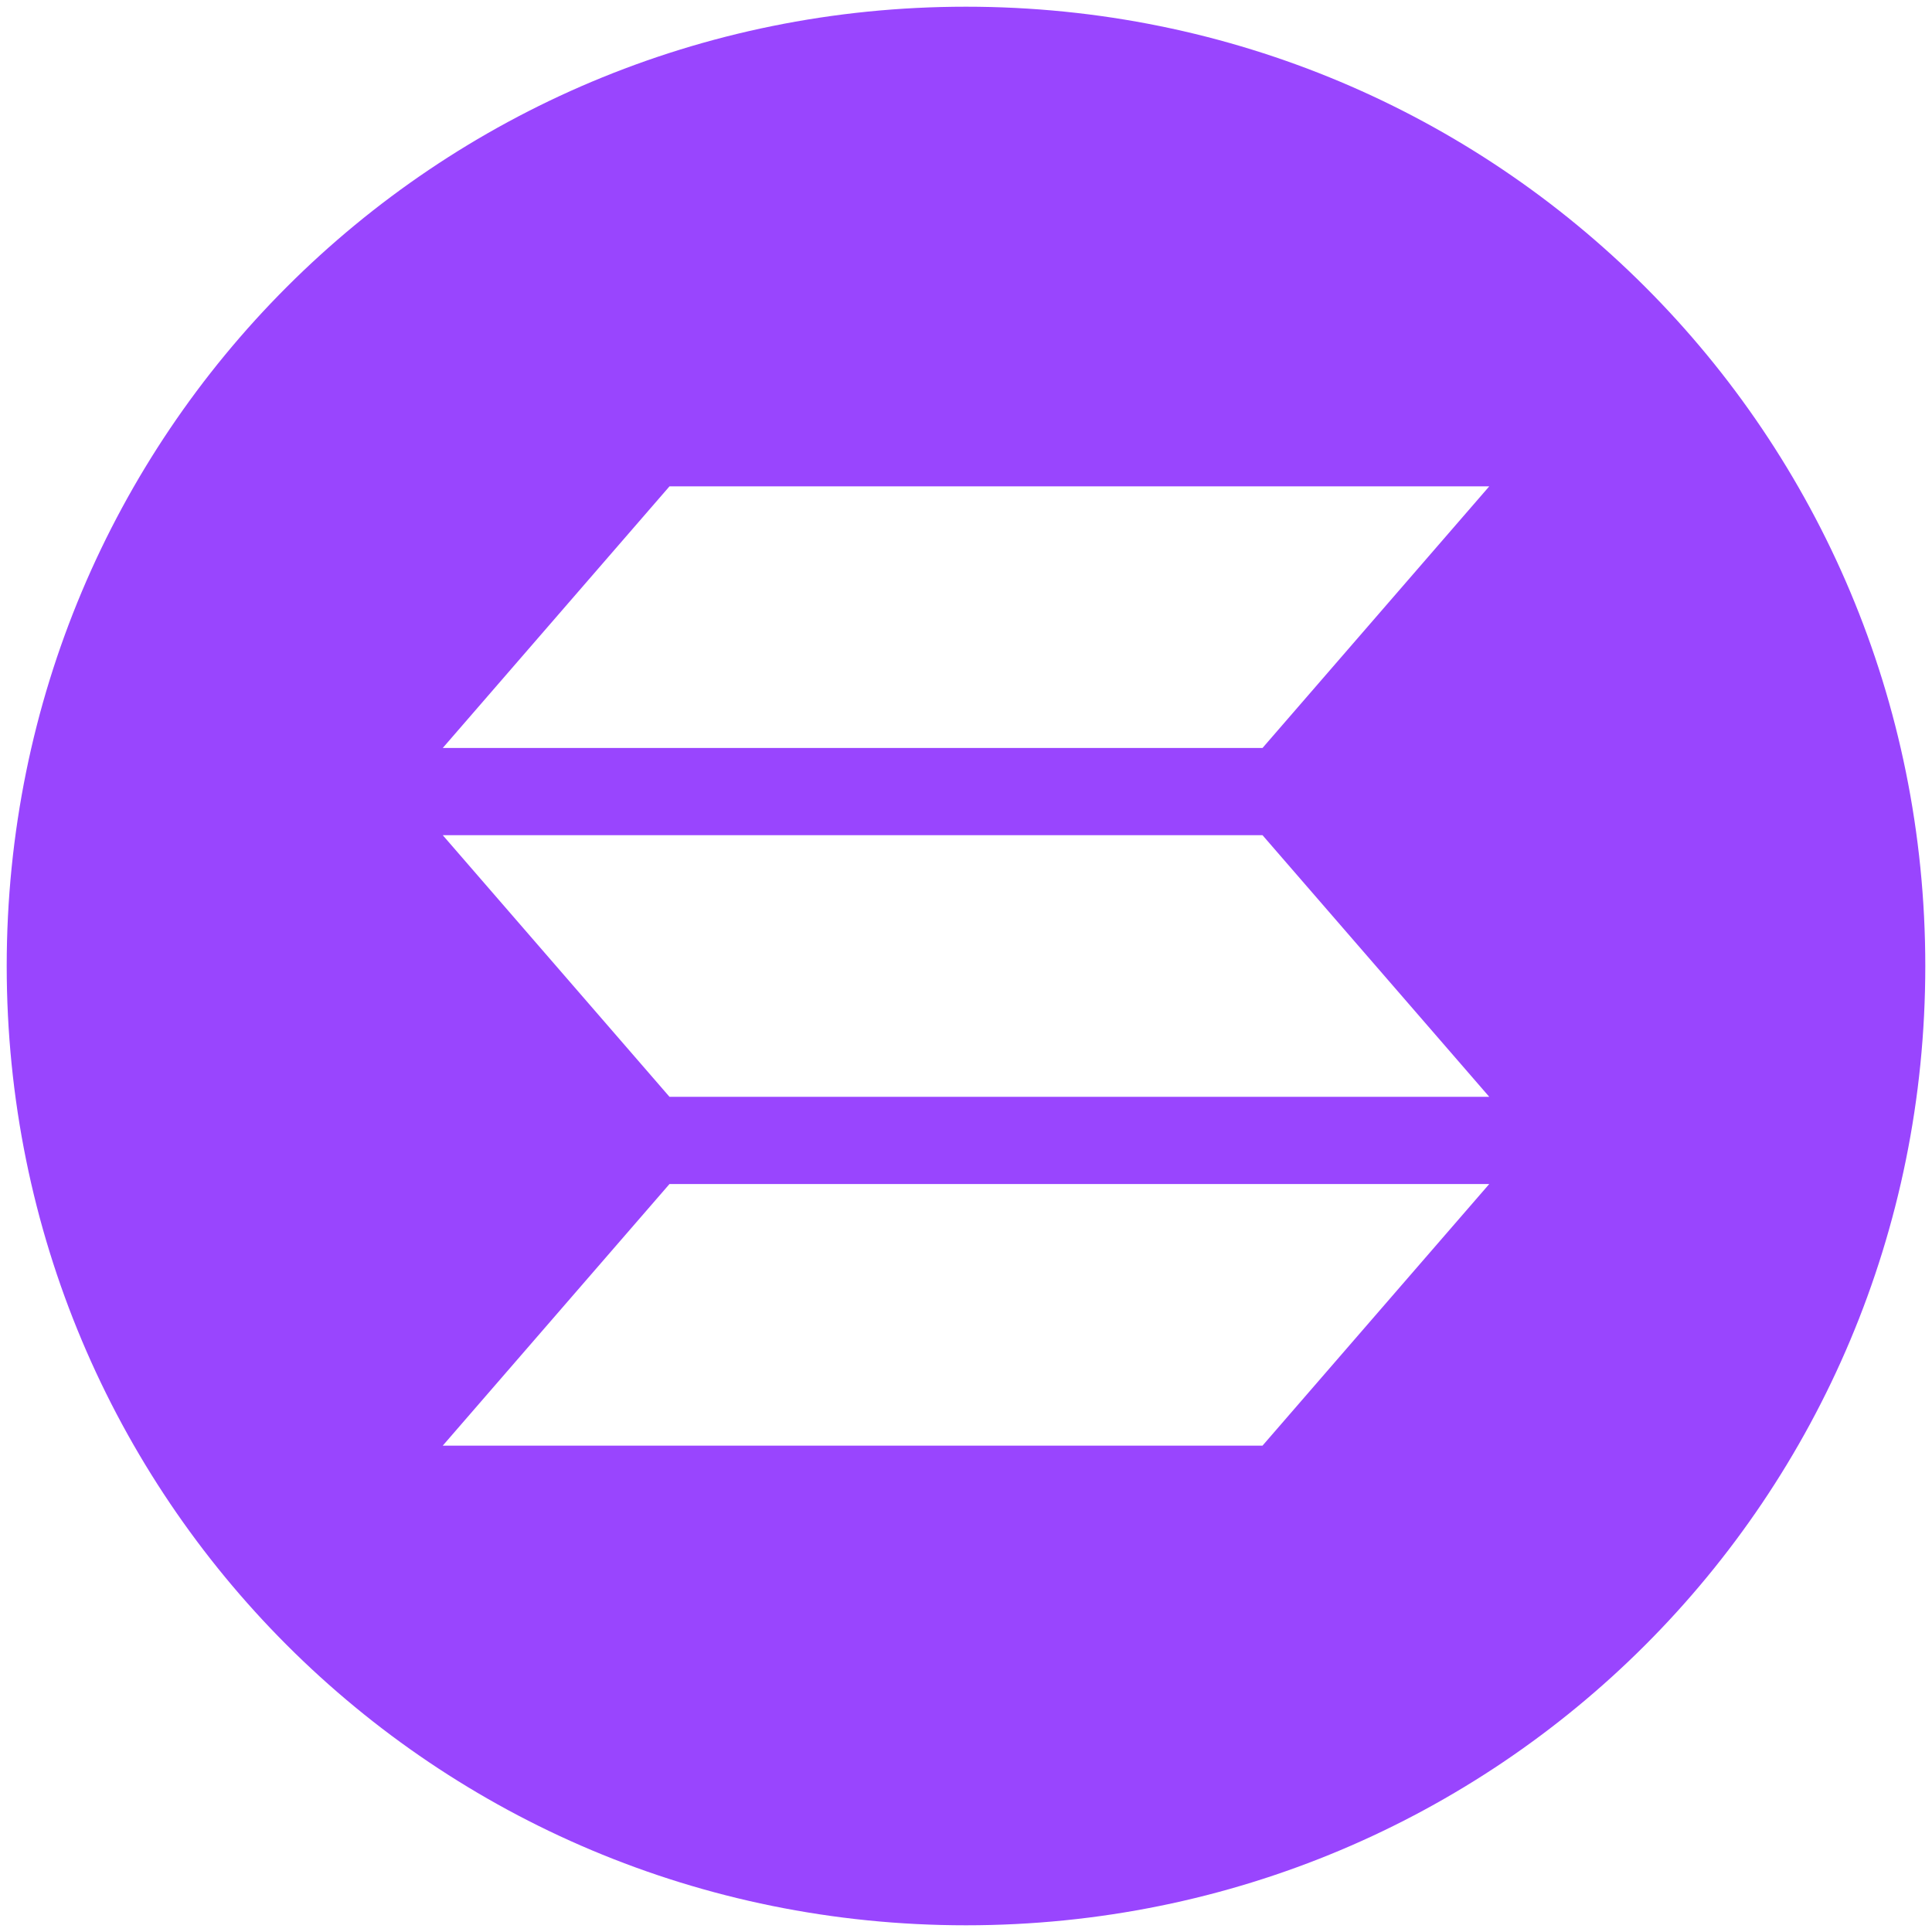 <svg width="72" height="72" viewBox="0 0 72 72" fill="none" xmlns="http://www.w3.org/2000/svg">
<path d="M36 0.25C16.175 0.25 0.25 16.175 0.25 36C0.25 55.825 16.175 71.75 36 71.75C55.825 71.75 71.75 55.825 71.75 36C71.75 16.175 55.825 0.25 36 0.25ZM47.05 53.875H16.5L24.95 44.125H55.5L47.05 53.875ZM24.95 40.875L16.5 31.125H47.05L55.5 40.875H24.95ZM47.05 27.875H16.5L24.95 18.125H55.5L47.05 27.875Z" fill="#9945FE"/>
</svg>
